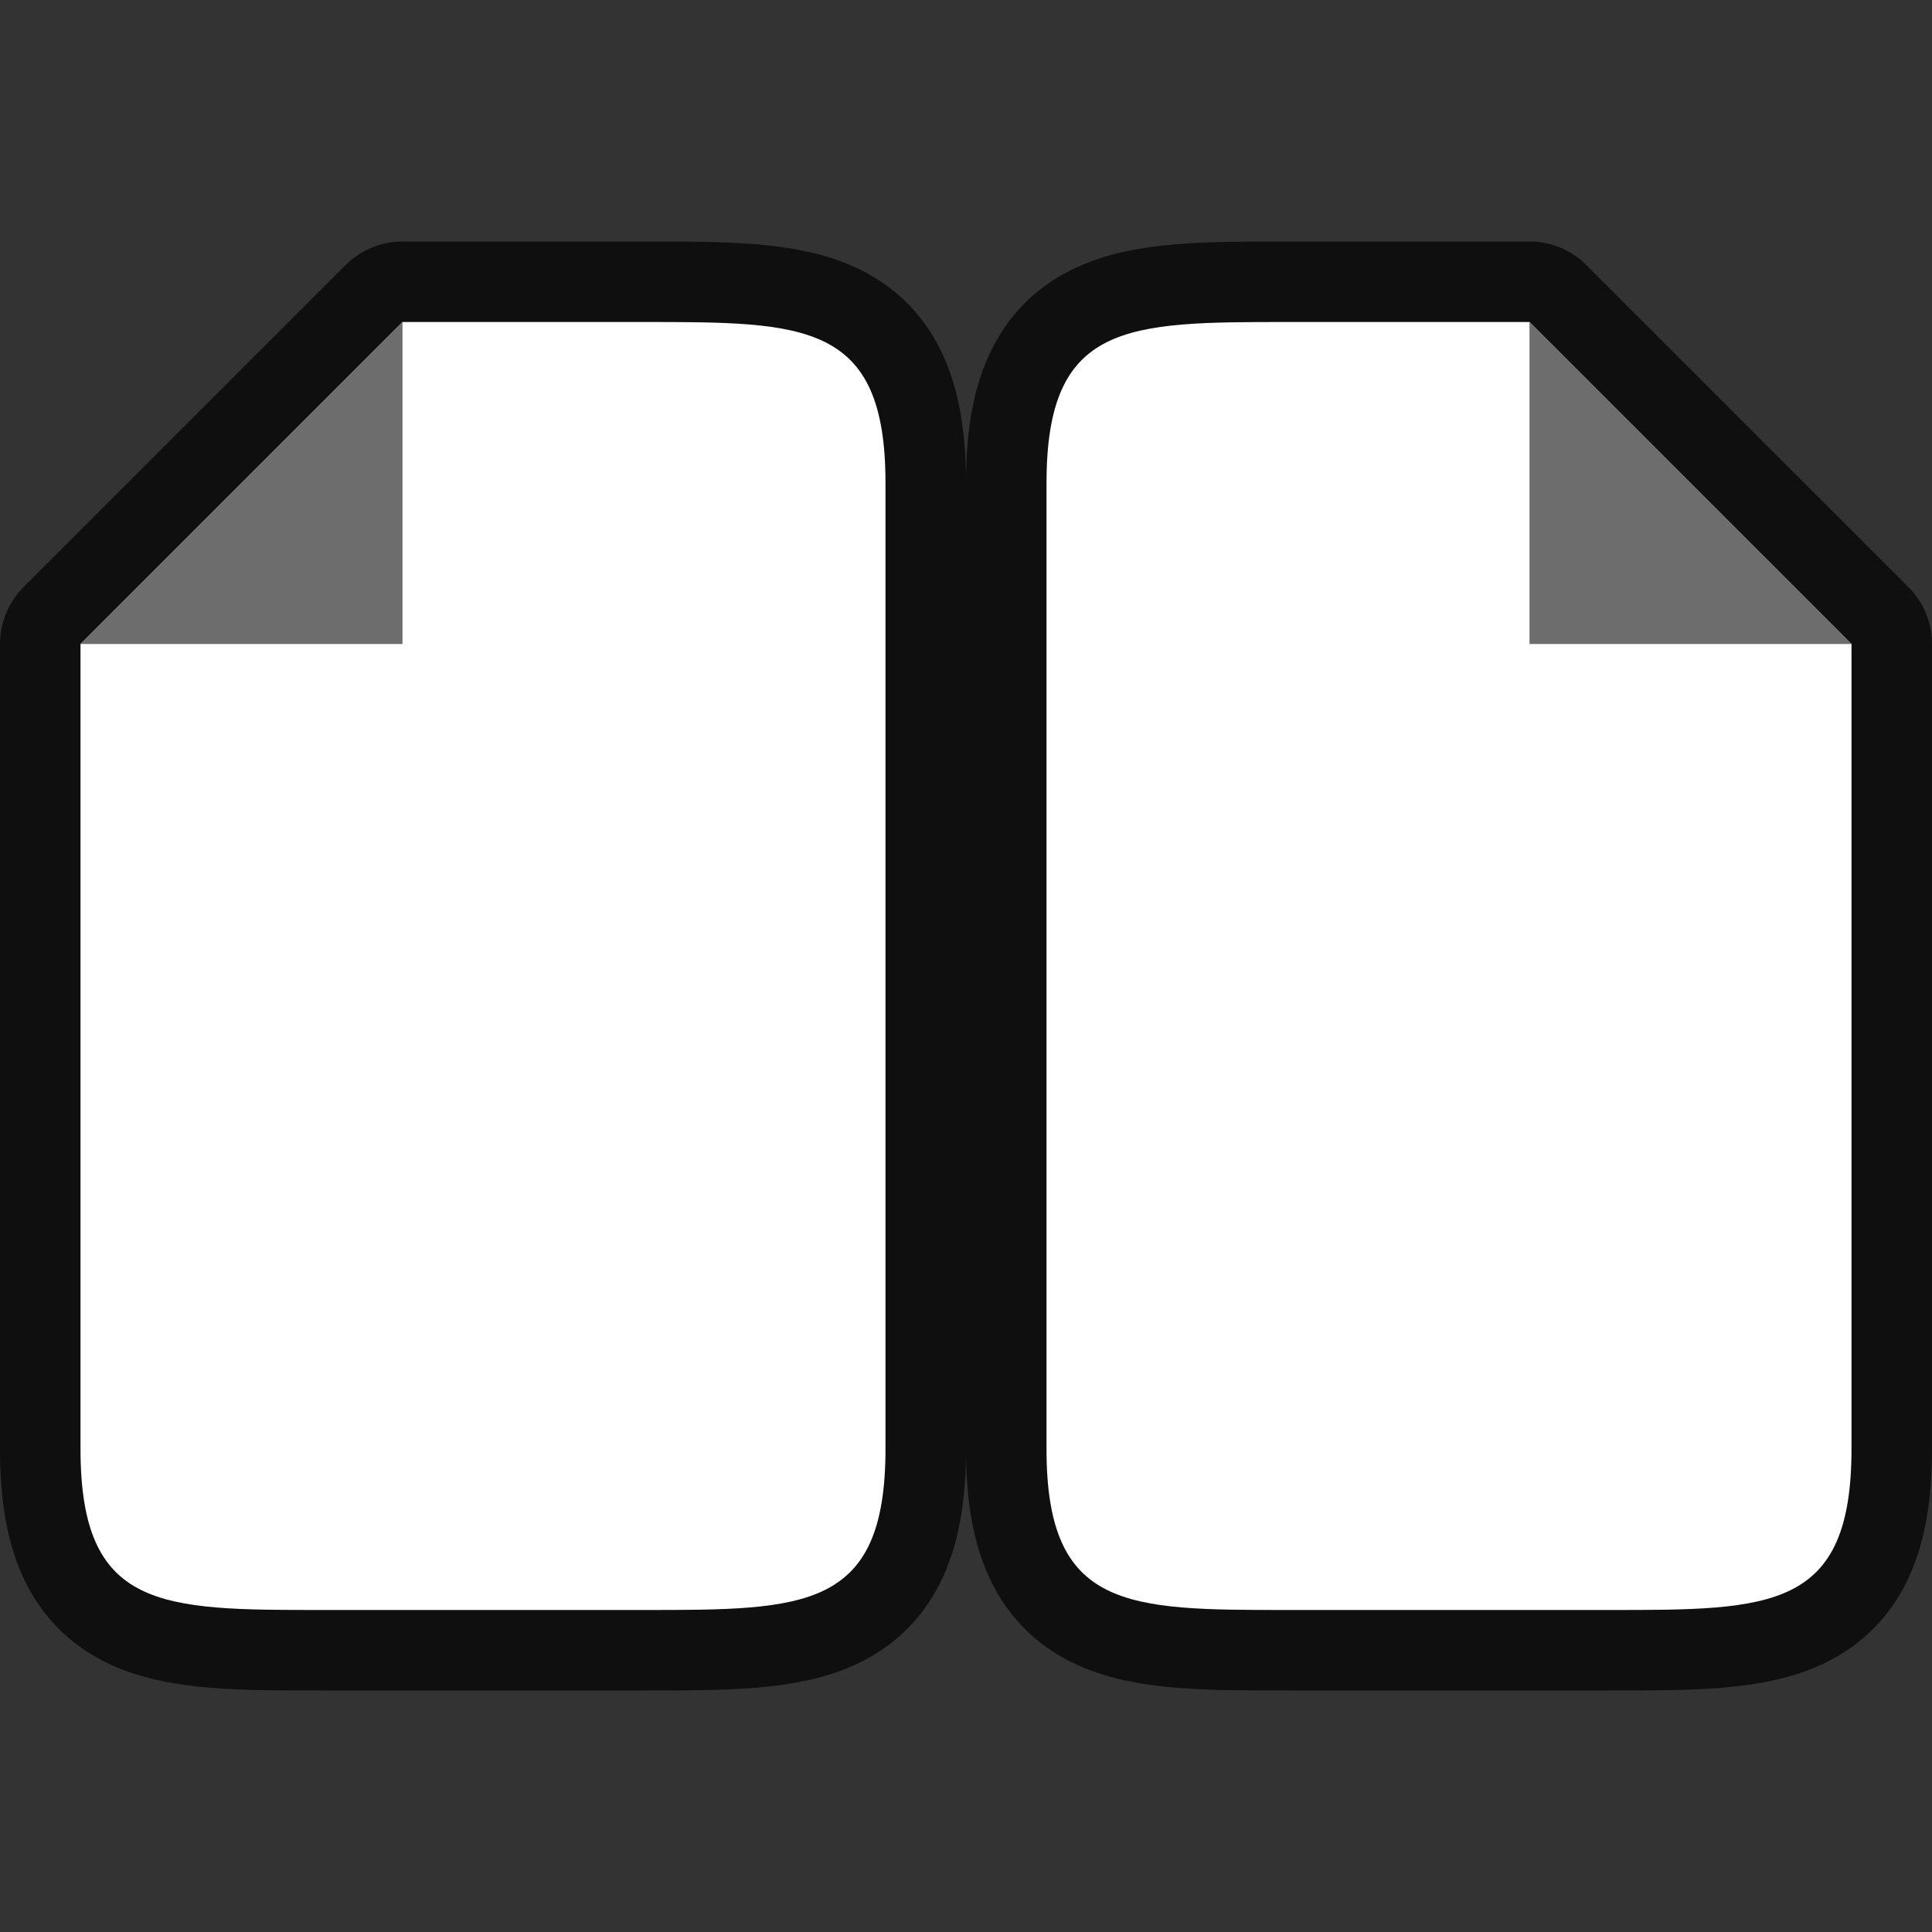 <svg xmlns="http://www.w3.org/2000/svg" viewBox="0 0 24 24"><rect x="0" y="0" width="24" height="24" fill="#333333" stroke="none"/><path d="M16 20c-2 0-3 0-3-2V6c0-2 1-2 3-2h3l1 1 2 2 1 1v10c0 2-1 2-3 2z" opacity=".7" stroke="#000" stroke-width="2" stroke-linejoin="round"/><path d="M16 20c-2 0-3 0-3-2V6c0-2 1-2 3-2h3l1 1 2 2 1 1v10c0 2-1 2-3 2z" fill="#fff"/><path d="M19 8V4l4 4z" fill="#6d6d6d"/><path d="M8 20c2 0 3 0 3-2V6c0-2-1-2-3-2H5L4 5 2 7 1 8v10c0 2 1 2 3 2z" opacity=".7" stroke="#000" stroke-width="2" stroke-linejoin="round"/><path d="M8 20c2 0 3 0 3-2V6c0-2-1-2-3-2H5L4 5 2 7 1 8v10c0 2 1 2 3 2z" fill="#fff"/><path d="M5 8V4L1 8z" fill="#6d6d6d"/></svg>